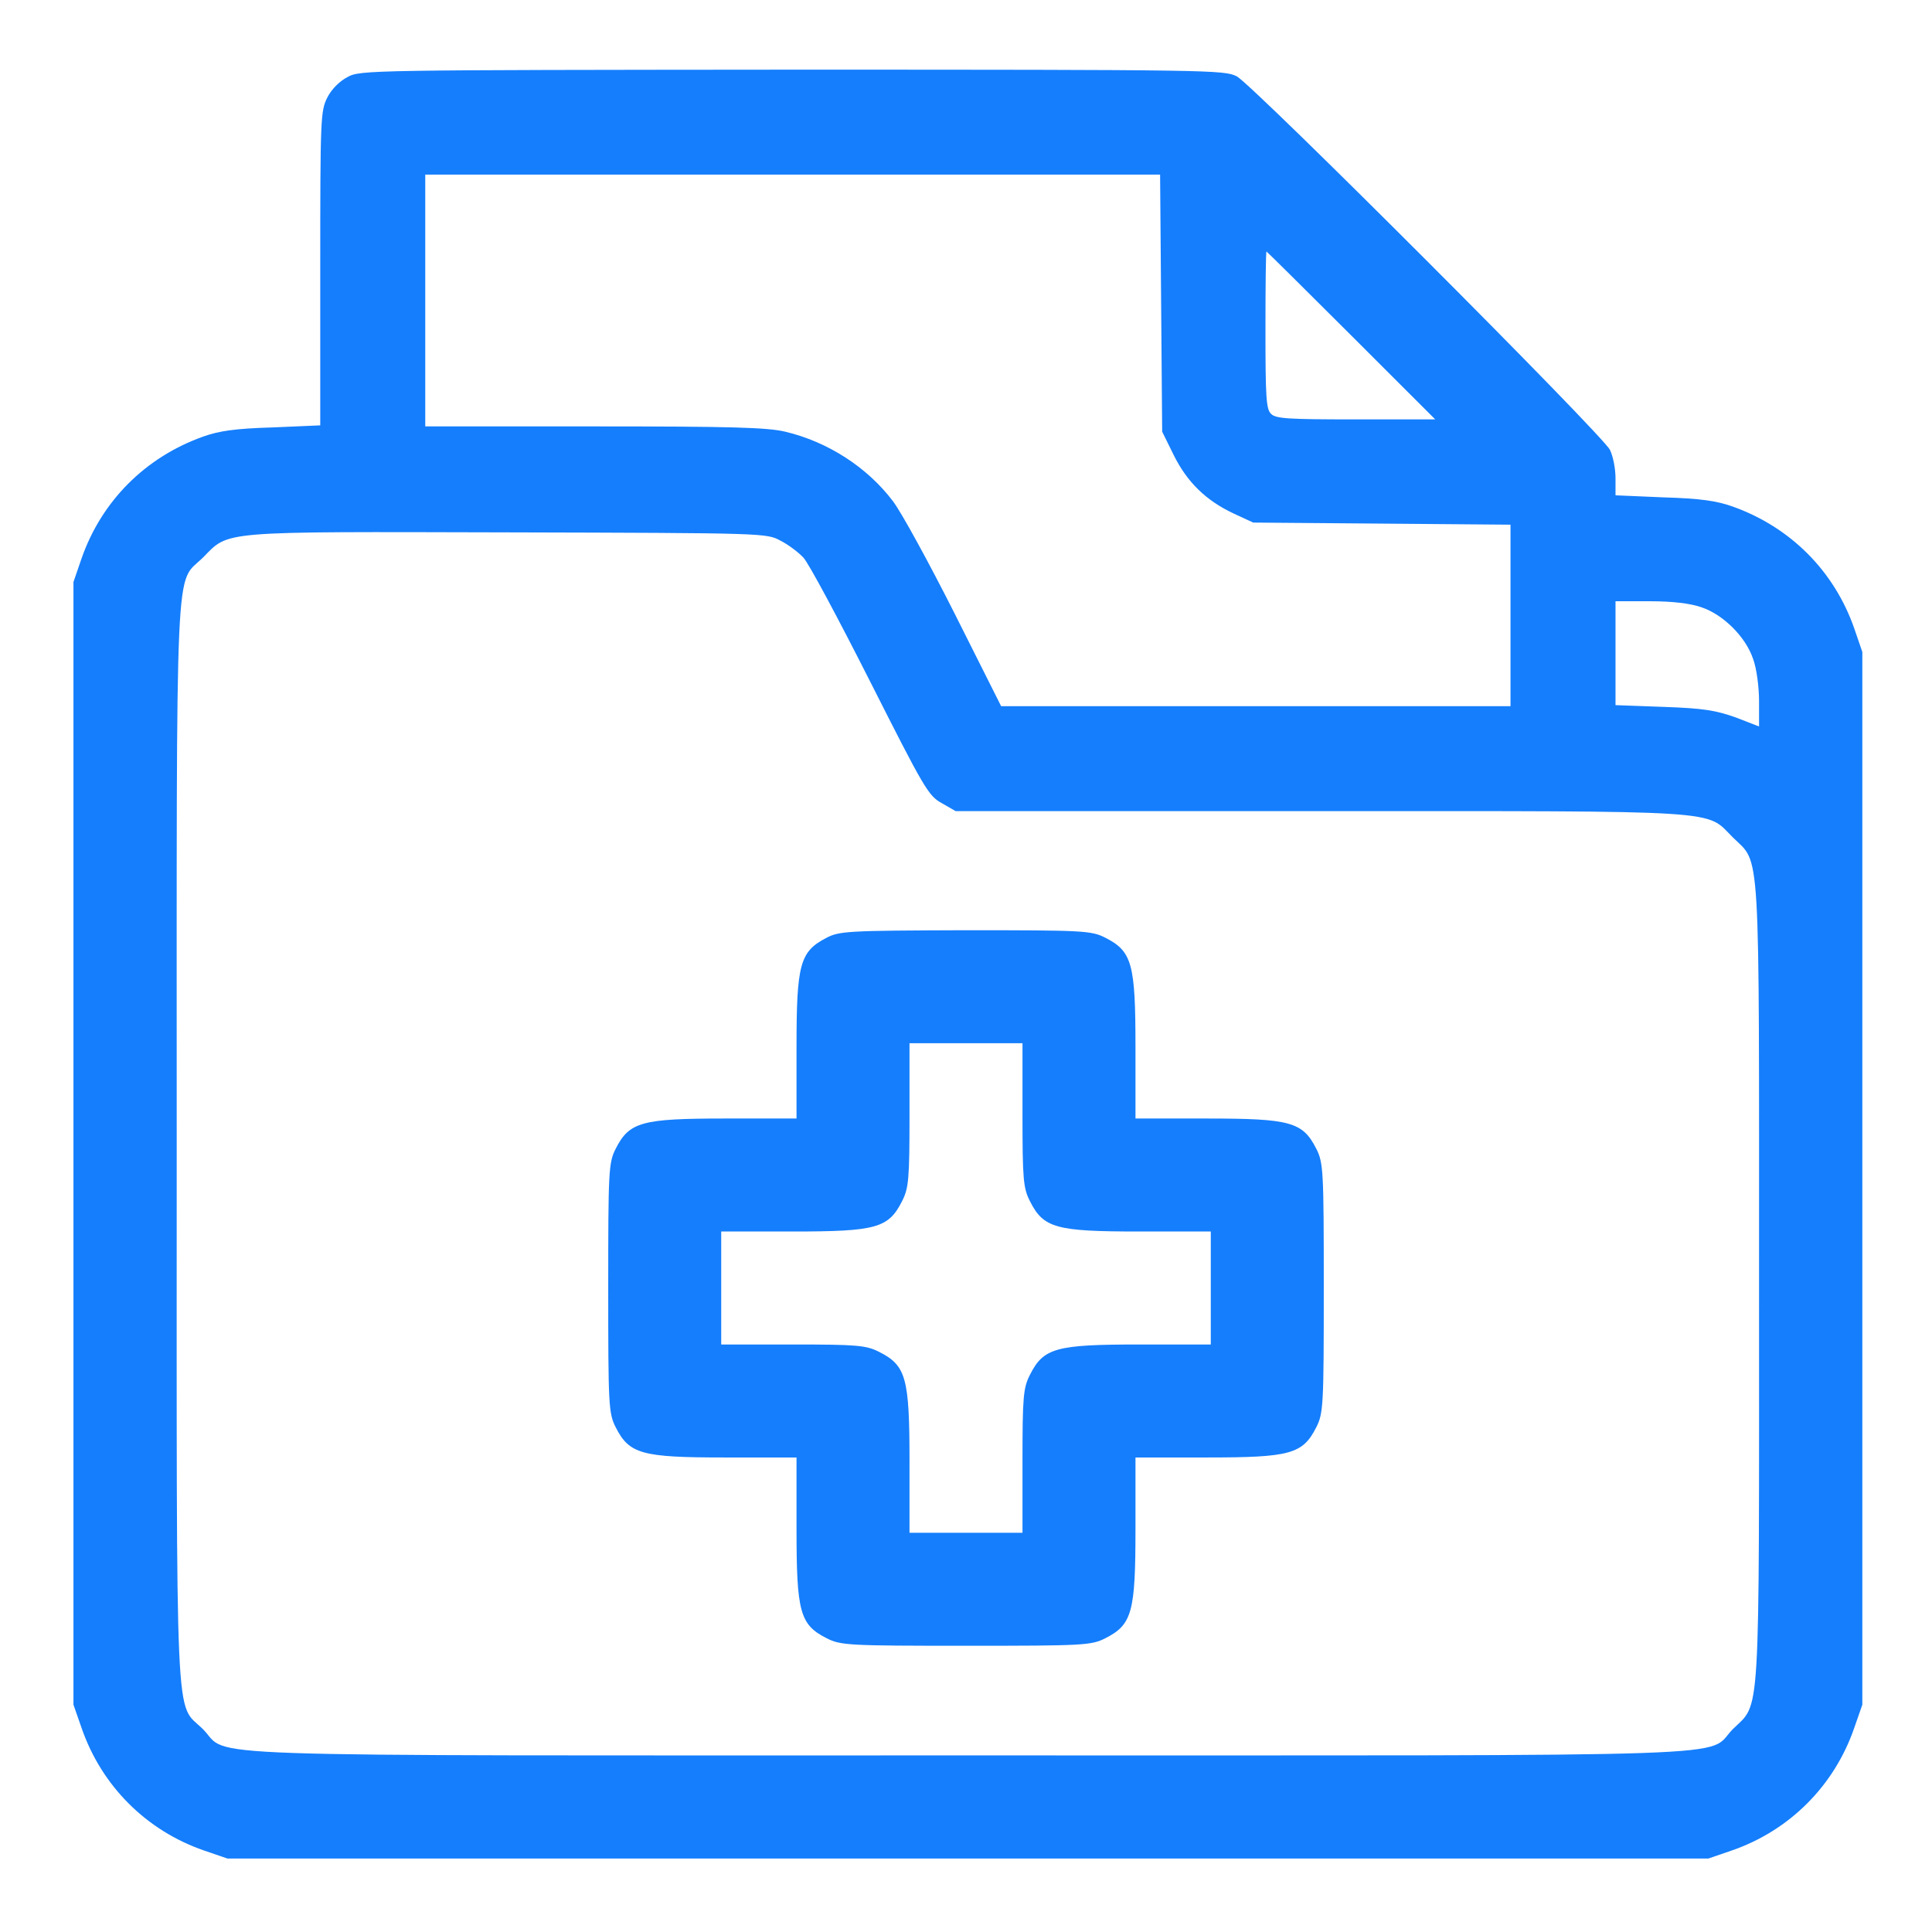 <svg width="54" height="54" viewBox="0 0 54 54" fill="none" xmlns="http://www.w3.org/2000/svg">
<path d="M9.714 2.153C9.489 2.27 9.264 2.495 9.147 2.729C8.961 3.101 8.951 3.296 8.951 7.5V11.889L7.61 11.947C6.573 11.977 6.123 12.045 5.683 12.201C4.059 12.778 2.836 14.01 2.278 15.613L2.053 16.268V31.957V47.646L2.278 48.291C2.836 49.914 4.088 51.165 5.702 51.722L6.358 51.947H27.053H47.748L48.403 51.722C50.017 51.165 51.27 49.914 51.828 48.291L52.053 47.646V32.935V18.223L51.828 17.568C51.27 15.965 50.047 14.733 48.423 14.156C47.982 14 47.532 13.932 46.505 13.902L45.154 13.844V13.365C45.154 13.101 45.086 12.749 44.998 12.573C44.783 12.143 35.017 2.368 34.567 2.133C34.215 1.957 33.883 1.947 22.141 1.947C10.321 1.957 10.066 1.957 9.714 2.153ZM32.454 8.477L32.483 12.065L32.806 12.72C33.178 13.472 33.706 13.99 34.479 14.352L35.027 14.606L38.628 14.635L42.219 14.665V17.197V19.738H35.106H27.982L26.691 17.167C25.976 15.75 25.203 14.332 24.959 14.01C24.244 13.062 23.139 12.348 21.945 12.065C21.446 11.947 20.428 11.918 16.612 11.918H11.886V8.399V4.88H22.16H32.425L32.454 8.477ZM37.767 9.376L40.115 11.722H37.894C36.006 11.722 35.654 11.703 35.526 11.566C35.389 11.439 35.37 11.087 35.37 9.22C35.37 8.018 35.38 7.03 35.399 7.03C35.409 7.03 36.475 8.086 37.767 9.376ZM21.818 15.114C22.033 15.222 22.317 15.437 22.454 15.584C22.591 15.72 23.423 17.275 24.313 19.034C25.83 22.035 25.947 22.241 26.319 22.446L26.71 22.671H36.896C48.344 22.671 47.659 22.631 48.432 23.404C49.215 24.176 49.166 23.374 49.166 35.867C49.166 48.36 49.215 47.558 48.432 48.331C47.64 49.132 49.528 49.064 27.053 49.064C4.577 49.064 6.466 49.132 5.673 48.331C4.881 47.548 4.939 48.829 4.939 31.957C4.939 15.085 4.881 16.366 5.673 15.584C6.417 14.831 6.055 14.86 14.186 14.88C21.397 14.899 21.427 14.899 21.818 15.114ZM47.552 16.972C48.168 17.177 48.794 17.803 49 18.418C49.098 18.682 49.166 19.2 49.166 19.601V20.305L48.511 20.051C47.953 19.855 47.62 19.797 46.505 19.758L45.154 19.709V18.262V16.805H46.113C46.749 16.805 47.239 16.864 47.552 16.972Z" fill="#157EFC"/>
<path d="M23.084 26.221C22.358 26.6 22.263 26.958 22.263 29.263V31.263H20.263C17.937 31.263 17.59 31.358 17.21 32.105C17.011 32.495 17 32.716 17 36C17 39.284 17.011 39.505 17.21 39.895C17.59 40.642 17.937 40.737 20.263 40.737H22.263V42.737C22.263 45.063 22.358 45.41 23.105 45.789C23.495 45.989 23.716 46 27 46C30.284 46 30.505 45.989 30.895 45.789C31.642 45.41 31.737 45.063 31.737 42.737V40.737H33.737C36.063 40.737 36.41 40.642 36.789 39.895C36.989 39.505 37 39.284 37 36C37 32.716 36.989 32.495 36.789 32.105C36.41 31.358 36.063 31.263 33.737 31.263H31.737V29.263C31.737 26.937 31.642 26.59 30.895 26.21C30.505 26.011 30.284 26 26.979 26C23.695 26.011 23.453 26.021 23.084 26.221ZM28.579 31.158C28.579 32.958 28.6 33.211 28.79 33.579C29.168 34.326 29.516 34.421 31.842 34.421H33.842V36V37.579H31.842C29.516 37.579 29.168 37.674 28.79 38.421C28.6 38.789 28.579 39.042 28.579 40.842V42.842H27H25.421V40.842C25.421 38.516 25.326 38.168 24.579 37.789C24.21 37.6 23.958 37.579 22.158 37.579H20.158V36V34.421H22.158C24.484 34.421 24.832 34.326 25.21 33.579C25.4 33.211 25.421 32.958 25.421 31.158V29.158H27H28.579V31.158Z" fill="#157EFC"/>
</svg>
